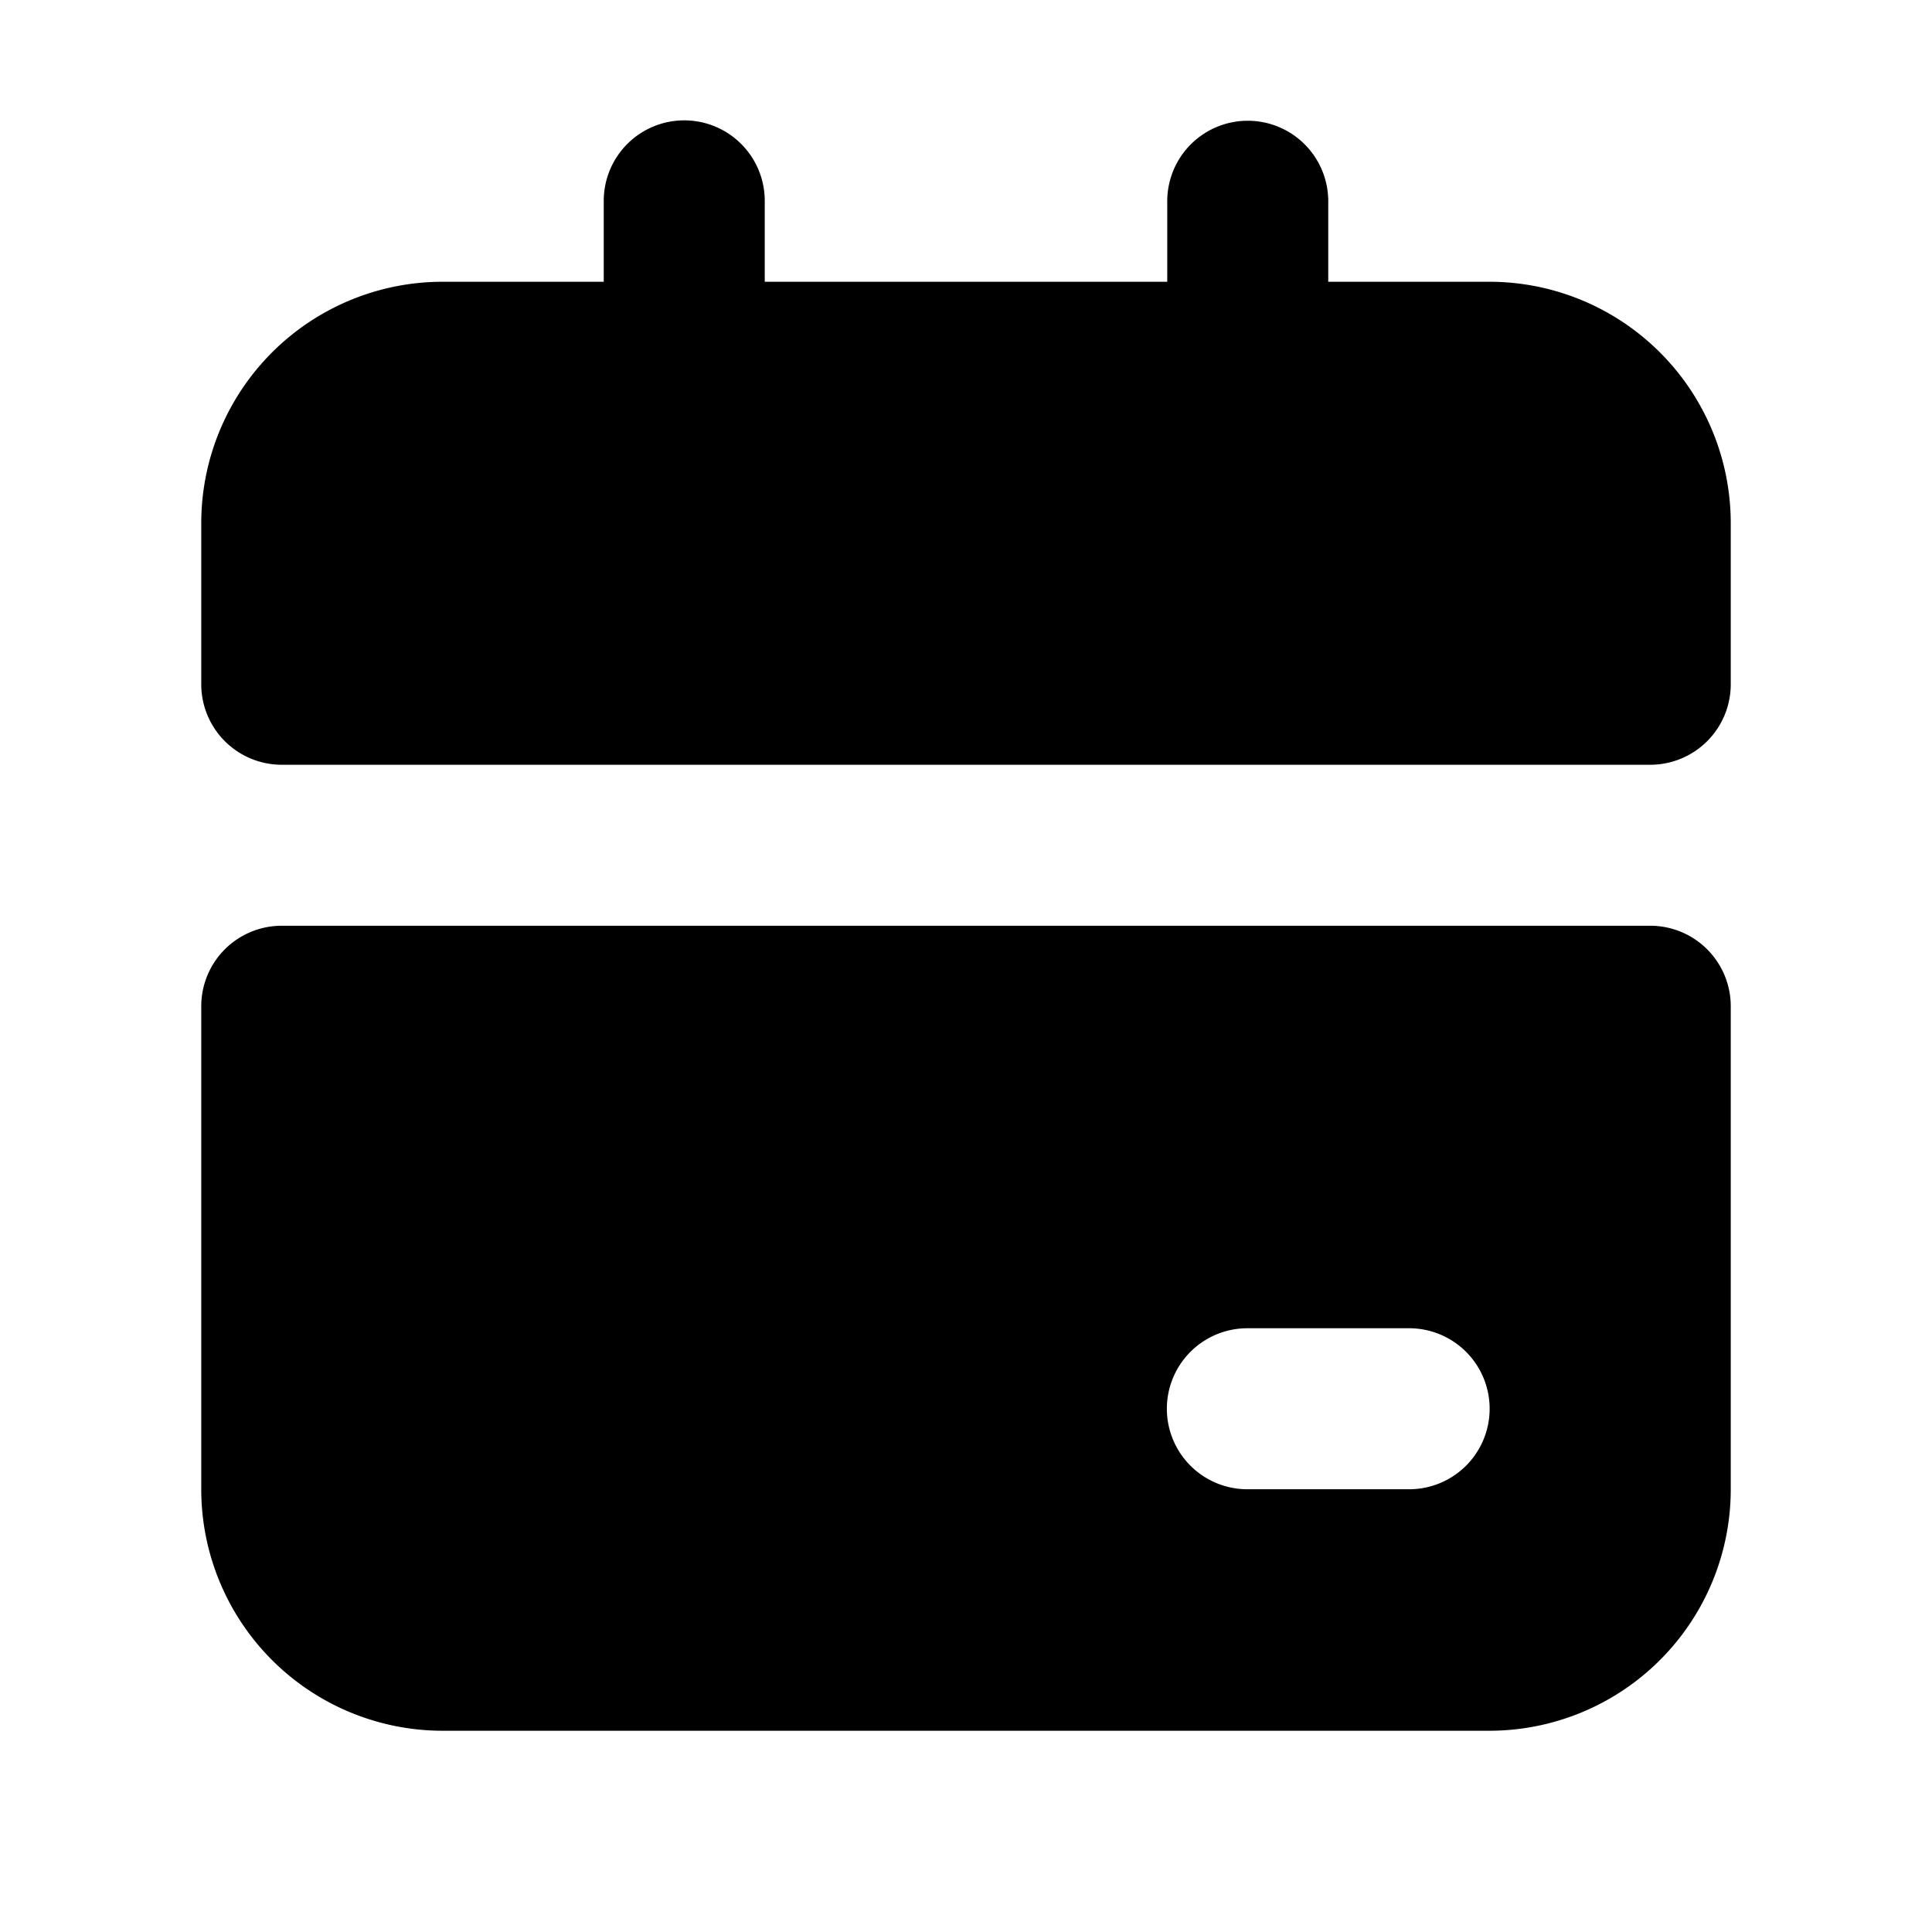 <svg xmlns="http://www.w3.org/2000/svg" viewBox="0 0 1024 1024" version="1.1"><path d="M874.667 490.667a42.667 42.667 0 0 1 42.667 42.667v256a128 128 0 0 1-128 128H234.667a128 128 0 0 1-128-128V533.333a42.667 42.667 0 0 1 42.667-42.667h725.333z m-128 213.333h-85.333a42.667 42.667 0 1 0 0 85.333h85.333a42.667 42.667 0 1 0 0-85.333zM661.333 64a42.667 42.667 0 0 1 42.667 42.667v42.667h85.333a128 128 0 0 1 128 128v85.333a42.667 42.667 0 0 1-42.667 42.667H149.333a42.667 42.667 0 0 1-42.667-42.667v-85.333a128 128 0 0 1 128-128h85.333V106.667a42.667 42.667 0 1 1 85.333 0v42.667h213.333V106.667a42.667 42.667 0 0 1 42.667-42.667z" p-id="15431"></path></svg>